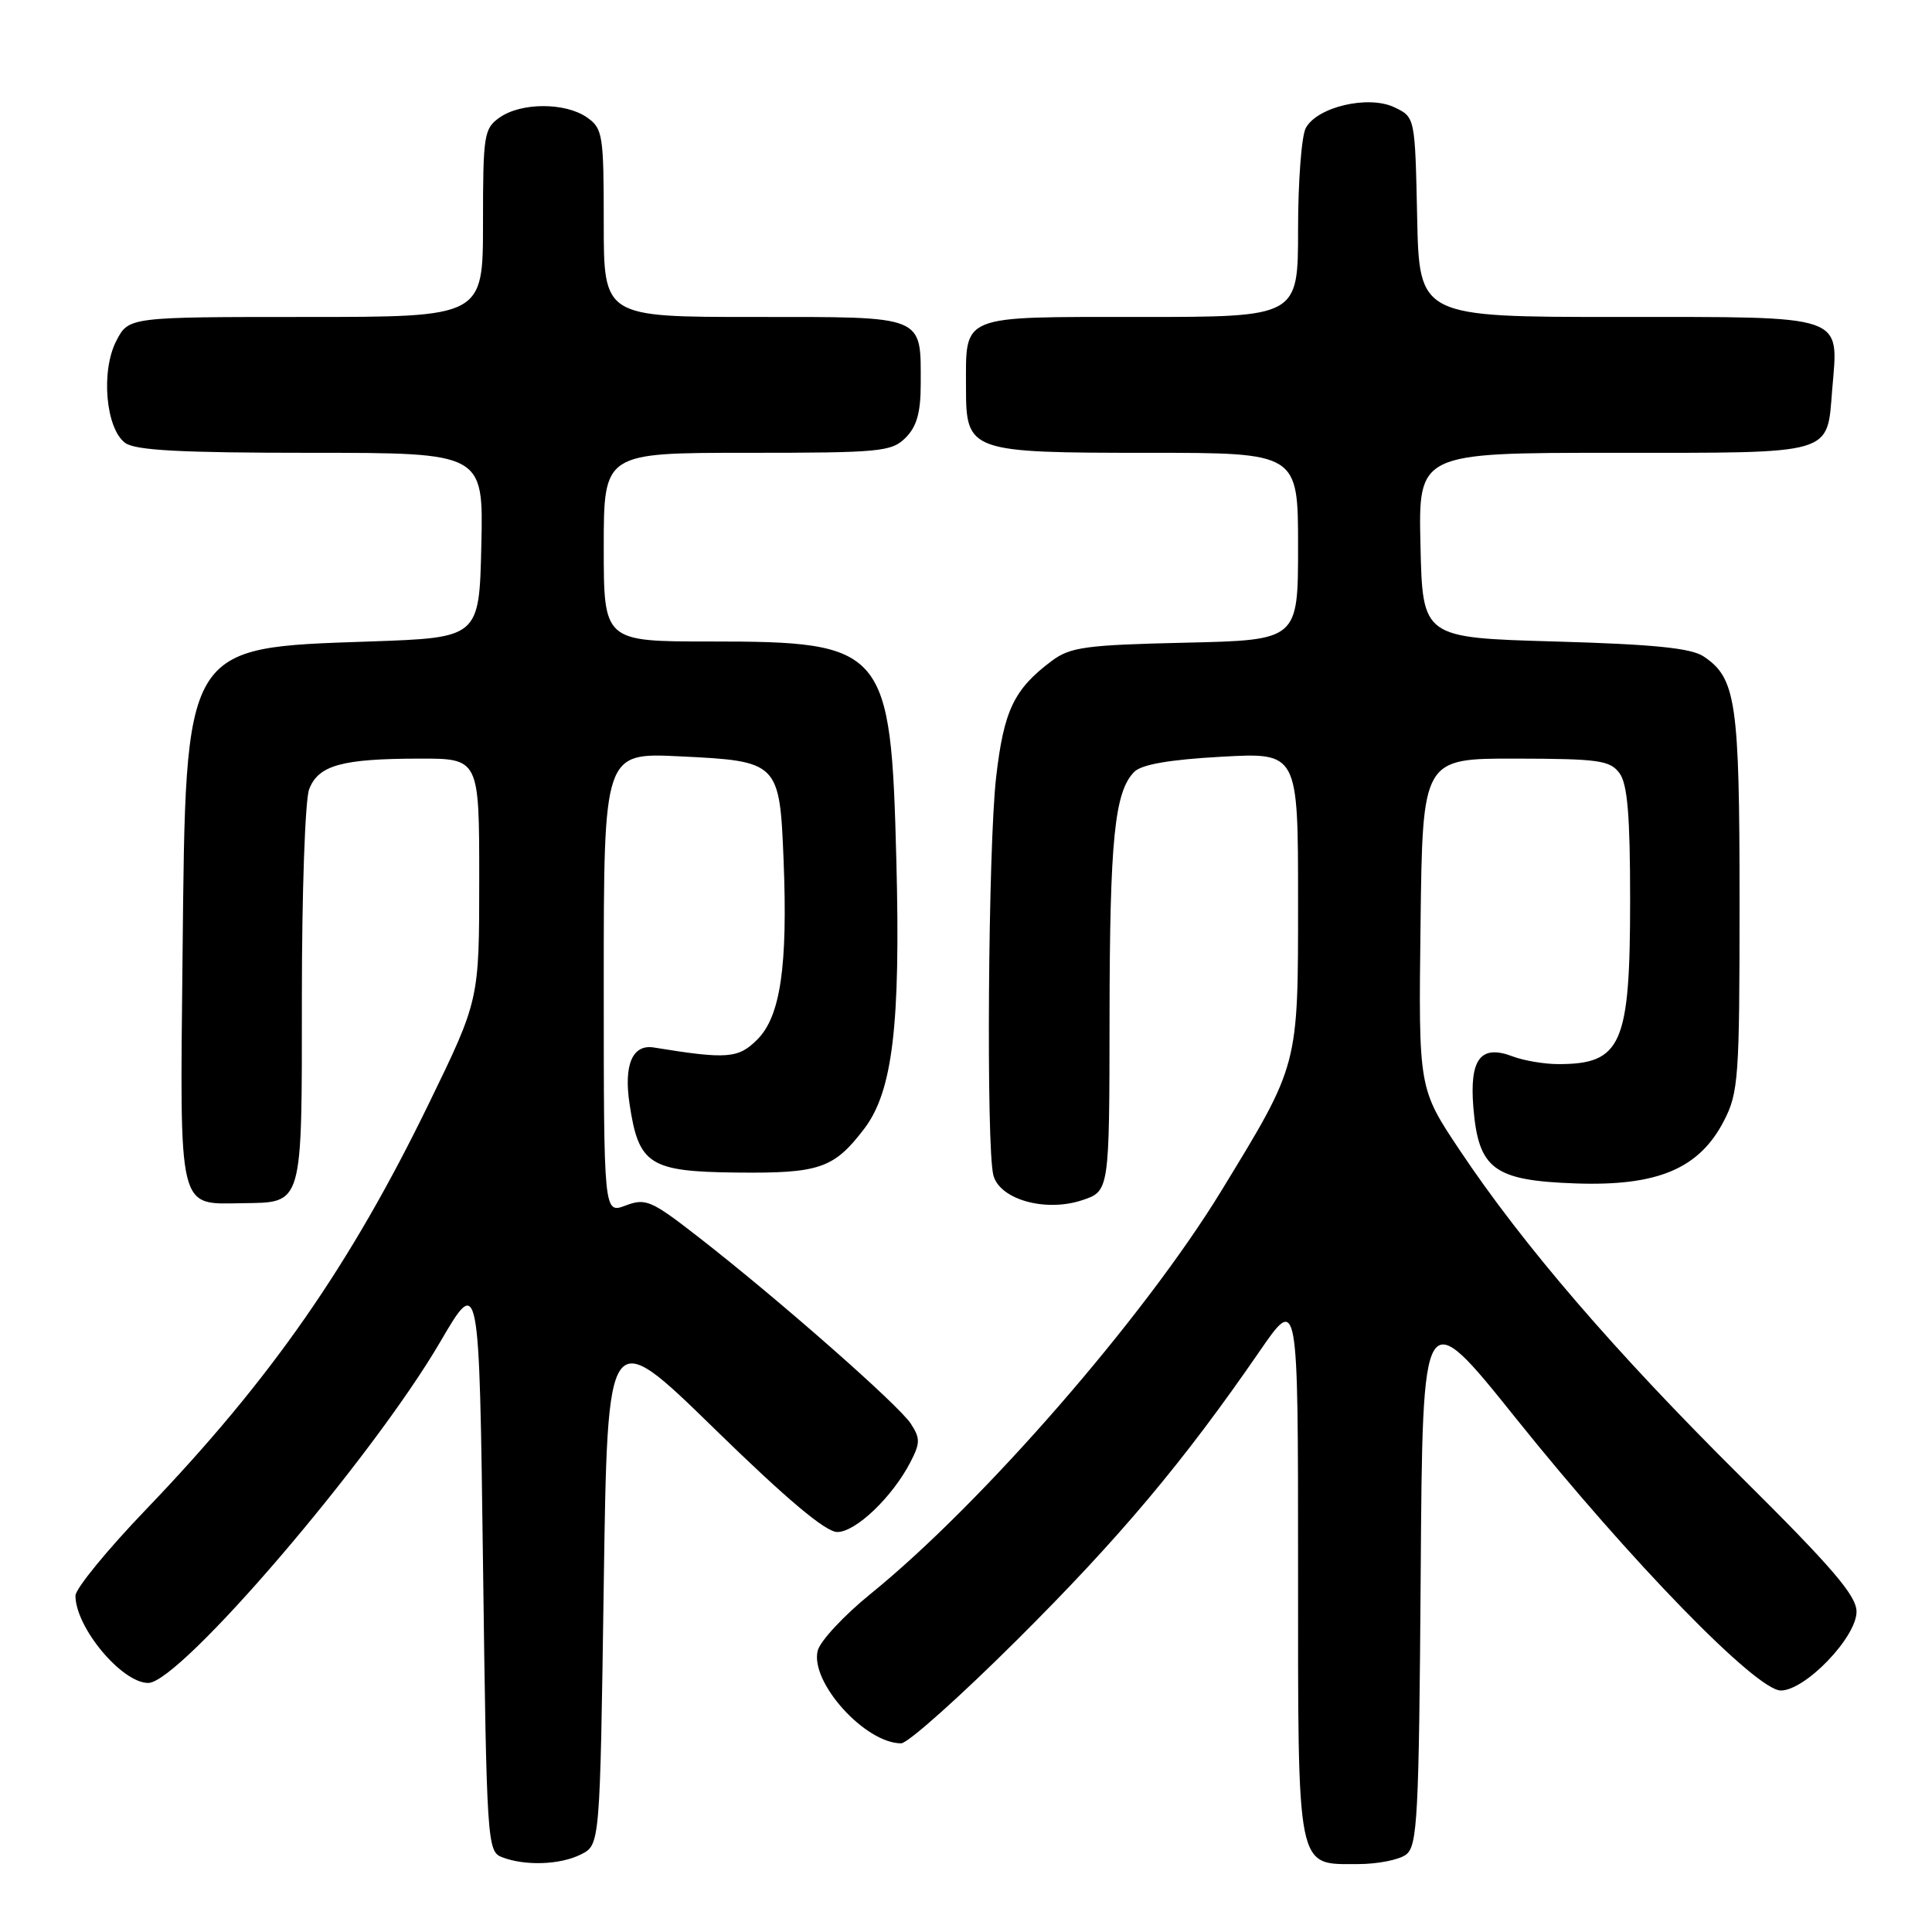 <?xml version="1.0" encoding="UTF-8" standalone="no"?>
<!DOCTYPE svg PUBLIC "-//W3C//DTD SVG 1.1//EN" "http://www.w3.org/Graphics/SVG/1.1/DTD/svg11.dtd" >
<svg xmlns="http://www.w3.org/2000/svg" xmlns:xlink="http://www.w3.org/1999/xlink" version="1.1" viewBox="0 0 256 256">
 <g >
 <path fill="currentColor"
d=" M 77.00 245.71 C 79.50 244.44 79.50 244.44 80.00 209.97 C 80.50 175.50 80.50 175.50 94.60 189.25 C 104.26 198.68 109.40 203.00 110.95 203.00 C 113.39 203.00 118.24 198.37 120.63 193.75 C 121.95 191.20 121.95 190.58 120.67 188.62 C 119.04 186.14 103.19 172.20 92.64 163.99 C 86.29 159.04 85.57 158.73 82.89 159.74 C 80.00 160.83 80.00 160.83 80.00 130.28 C 80.00 99.73 80.00 99.73 90.07 100.22 C 103.17 100.85 103.31 100.98 103.83 113.99 C 104.39 128.02 103.42 134.68 100.34 137.75 C 97.83 140.26 96.36 140.38 86.64 138.80 C 83.81 138.34 82.63 141.07 83.42 146.29 C 84.62 154.32 86.05 155.24 97.56 155.37 C 108.59 155.49 110.49 154.84 114.51 149.57 C 118.28 144.63 119.34 135.83 118.77 113.96 C 118.05 85.84 117.34 85.00 94.10 85.00 C 80.00 85.00 80.00 85.00 80.00 72.50 C 80.00 60.00 80.00 60.00 99.00 60.00 C 116.67 60.00 118.14 59.86 120.00 58.00 C 121.47 56.53 122.00 54.67 122.00 50.93 C 122.00 41.69 122.77 42.00 99.96 42.00 C 80.00 42.00 80.00 42.00 80.00 29.56 C 80.00 17.83 79.87 17.02 77.78 15.56 C 74.92 13.56 69.08 13.56 66.22 15.56 C 64.13 17.02 64.00 17.83 64.00 29.56 C 64.00 42.00 64.00 42.00 40.53 42.00 C 17.05 42.00 17.05 42.00 15.41 45.17 C 13.34 49.17 14.01 56.80 16.59 58.69 C 17.94 59.68 23.96 60.00 41.22 60.00 C 64.06 60.00 64.06 60.00 63.78 72.25 C 63.50 84.50 63.50 84.50 49.00 85.00 C 24.21 85.86 24.62 85.18 24.19 126.57 C 23.83 160.84 23.52 159.56 32.09 159.43 C 40.22 159.31 40.00 160.08 40.00 131.94 C 40.00 118.30 40.43 105.99 40.96 104.59 C 42.18 101.40 45.26 100.54 55.50 100.52 C 63.50 100.50 63.50 100.50 63.50 116.50 C 63.50 132.50 63.50 132.50 56.87 146.14 C 46.41 167.66 35.88 182.78 19.38 199.98 C 14.22 205.35 10.00 210.51 10.00 211.44 C 10.00 215.64 16.14 223.00 19.64 223.00 C 23.85 223.00 49.27 193.31 58.32 177.83 C 63.50 168.96 63.50 168.96 64.00 207.13 C 64.48 244.14 64.56 245.32 66.50 246.08 C 69.56 247.27 74.23 247.11 77.00 245.71 Z  M 186.30 245.75 C 187.82 244.62 188.02 240.92 188.25 208.50 C 188.50 172.50 188.50 172.50 200.92 188.00 C 216.07 206.89 232.72 224.00 235.97 224.00 C 239.21 224.00 246.00 216.94 246.00 213.56 C 246.00 211.44 242.83 207.74 230.69 195.69 C 213.96 179.10 201.81 164.98 193.39 152.36 C 187.96 144.22 187.96 144.22 188.23 122.36 C 188.50 100.50 188.50 100.50 200.85 100.52 C 211.85 100.54 213.34 100.75 214.60 102.46 C 215.65 103.91 216.00 108.06 216.00 119.24 C 216.00 138.43 214.88 141.00 206.48 141.00 C 204.64 141.00 201.92 140.54 200.44 139.98 C 196.19 138.36 194.70 140.31 195.23 146.77 C 195.91 154.92 197.93 156.43 208.78 156.81 C 219.64 157.19 225.17 154.86 228.44 148.50 C 230.36 144.78 230.50 142.77 230.50 119.50 C 230.50 92.96 230.04 89.84 225.72 86.97 C 224.06 85.87 219.07 85.37 206.00 85.00 C 188.50 84.50 188.50 84.50 188.22 72.25 C 187.94 60.00 187.94 60.00 213.85 60.00 C 243.33 60.00 242.06 60.37 242.78 51.58 C 243.61 41.57 244.88 42.00 214.49 42.00 C 188.06 42.00 188.06 42.00 187.78 28.76 C 187.50 15.52 187.50 15.52 184.77 14.22 C 181.33 12.57 174.52 14.16 173.02 16.97 C 172.46 18.01 172.00 24.07 172.00 30.43 C 172.00 42.00 172.00 42.00 151.04 42.00 C 126.99 42.00 128.00 41.59 128.00 51.38 C 128.00 59.85 128.42 60.00 152.22 60.00 C 172.00 60.00 172.00 60.00 172.00 72.41 C 172.00 84.82 172.00 84.82 157.07 85.16 C 143.87 85.46 141.82 85.74 139.38 87.56 C 134.35 91.32 133.01 94.12 131.99 103.01 C 130.93 112.25 130.66 152.11 131.63 155.74 C 132.49 158.95 138.52 160.64 143.37 159.04 C 147.00 157.84 147.00 157.84 147.02 134.67 C 147.05 111.20 147.69 104.89 150.30 102.27 C 151.28 101.29 154.99 100.65 161.87 100.27 C 172.00 99.71 172.00 99.71 172.00 119.38 C 172.00 141.42 172.13 140.92 161.84 157.78 C 151.58 174.58 130.23 199.12 115.39 211.17 C 111.84 214.04 108.68 217.44 108.35 218.72 C 107.31 222.88 114.62 231.00 119.41 231.00 C 120.29 231.00 127.22 224.81 134.81 217.25 C 148.40 203.72 156.80 193.72 166.89 179.07 C 172.00 171.64 172.00 171.64 172.00 207.49 C 172.00 248.43 171.71 247.00 179.96 247.00 C 182.52 247.00 185.38 246.44 186.30 245.75 Z "/>
</g>
</svg>